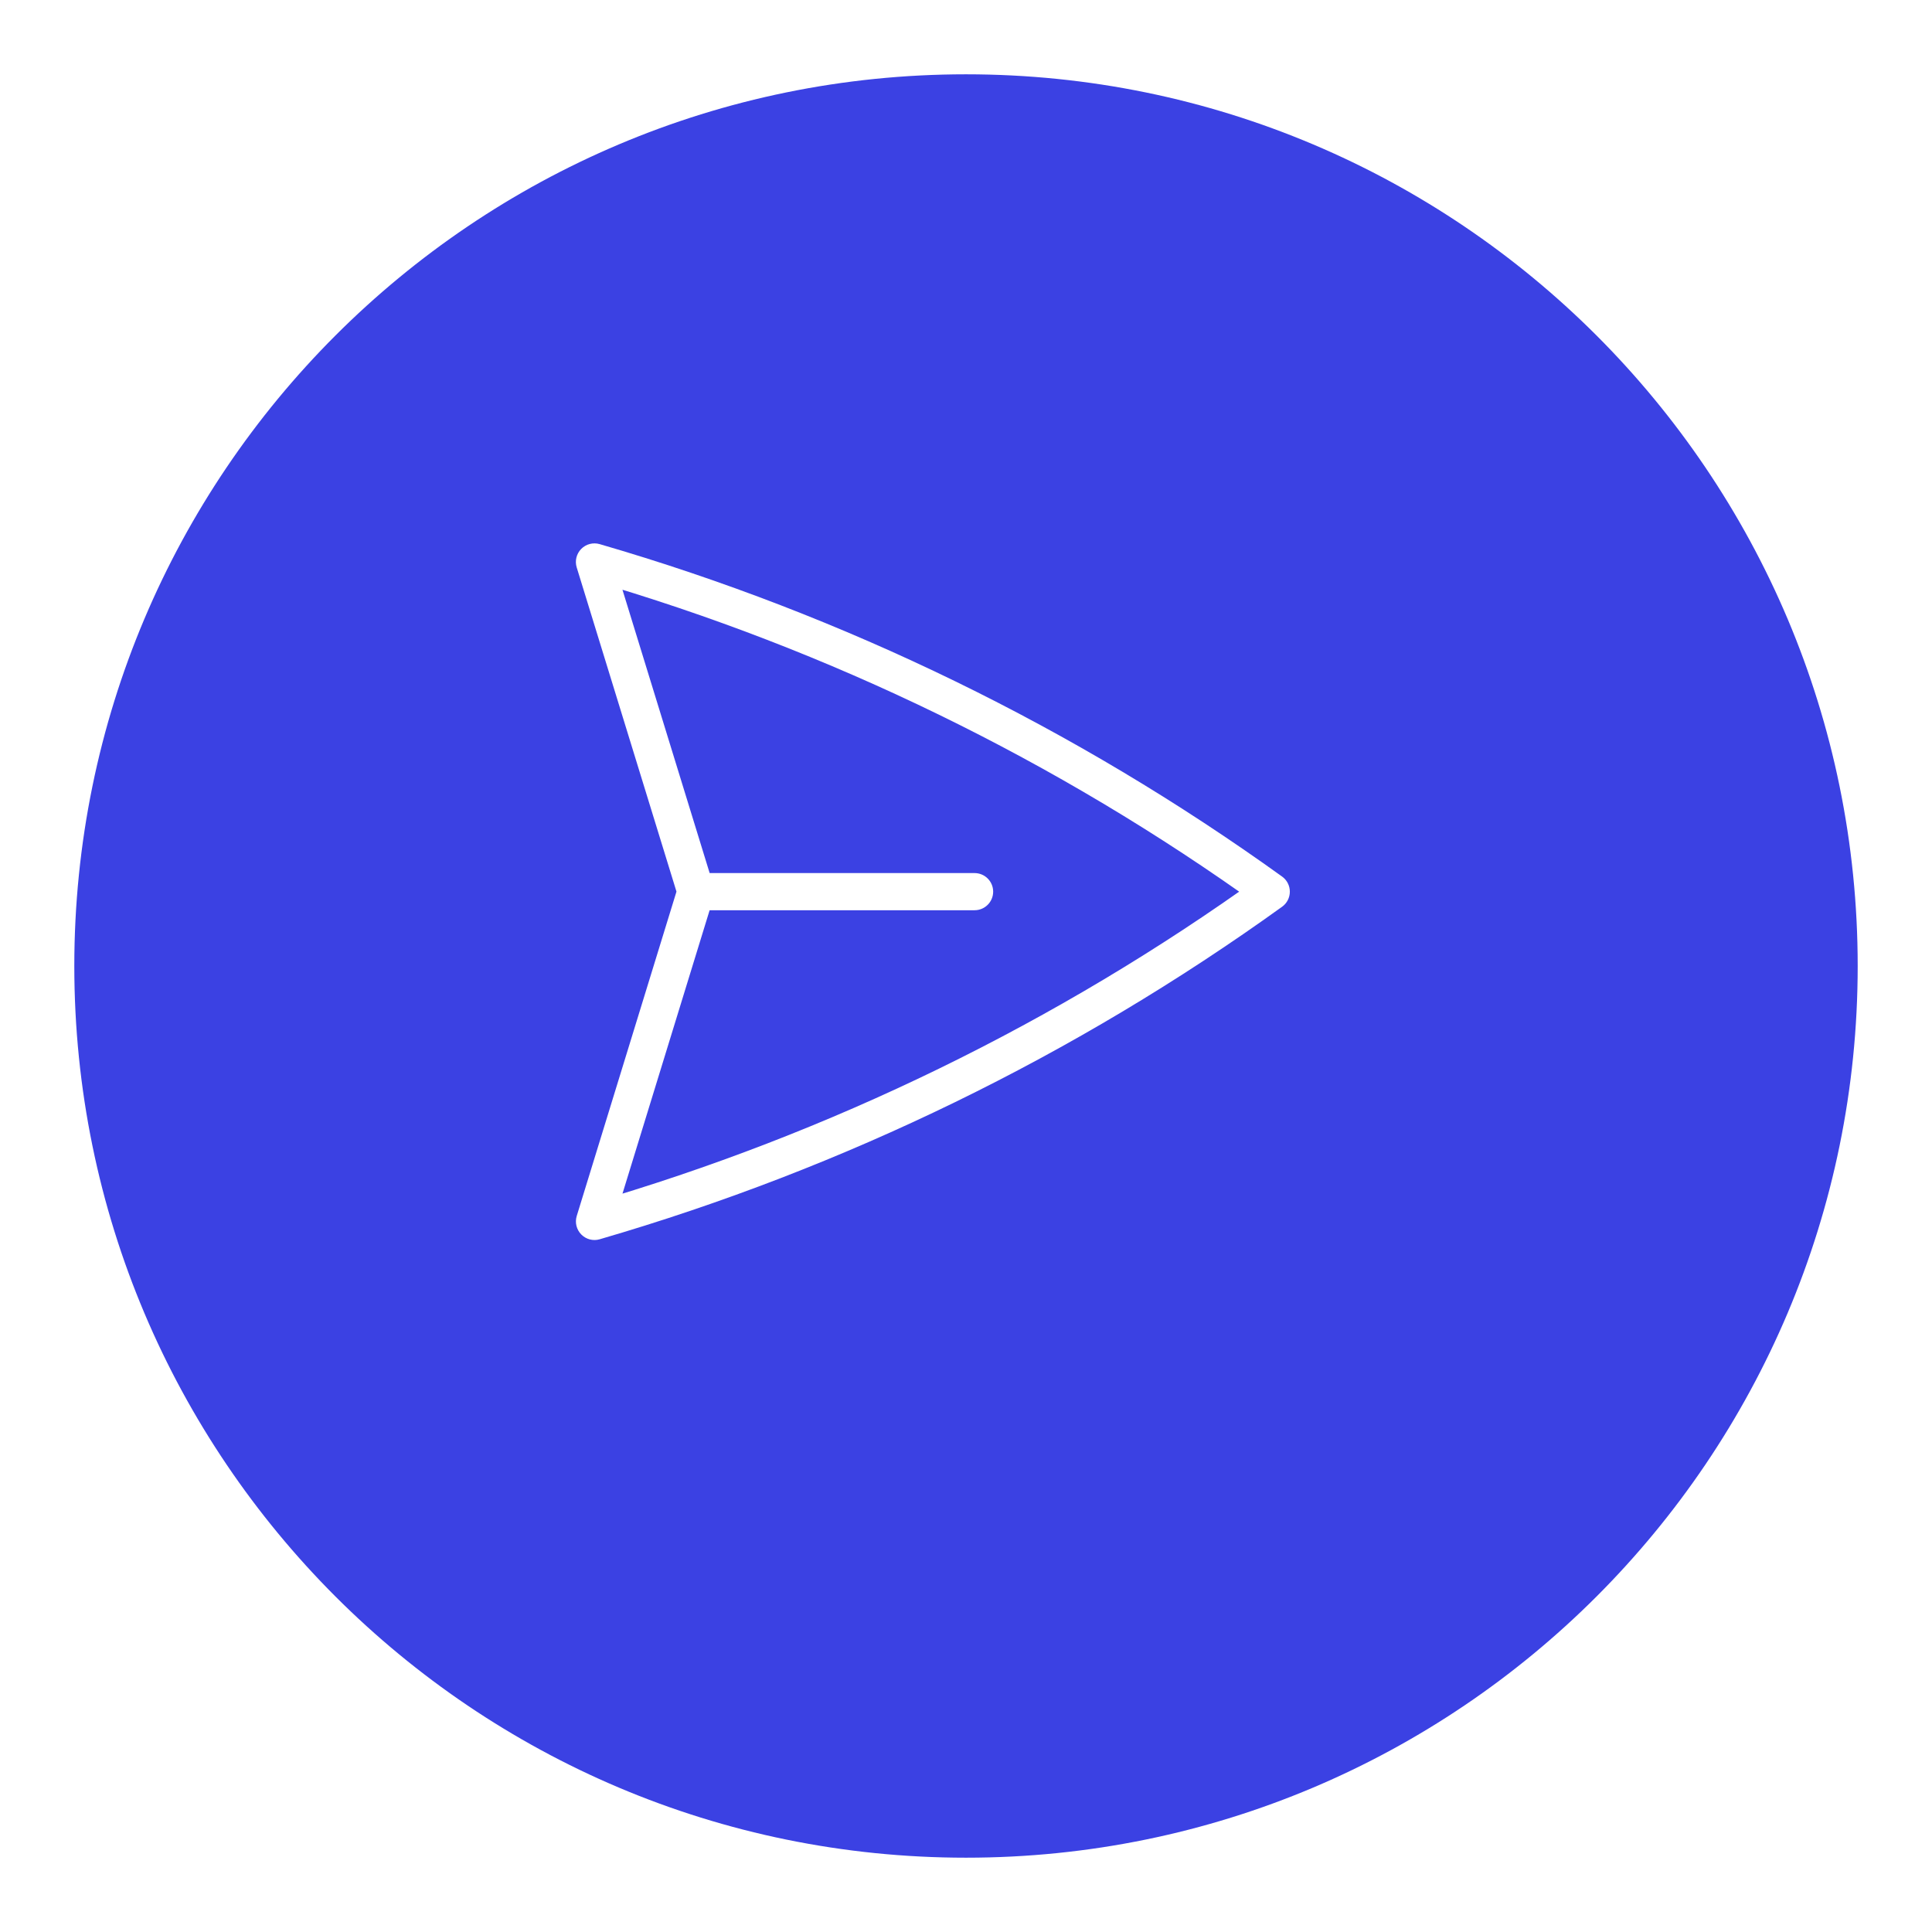 <svg width="52" height="52" viewBox="0 0 52 52" fill="none" xmlns="http://www.w3.org/2000/svg">
<g id="Sahayya Primary button">
<g id="Group 21186">
<g id="Ellipse 1253" filter="url(#filter0_d_189_205)">
<path fill-rule="evenodd" clip-rule="evenodd" d="M24 48C37.255 48 48 37.255 48 24C48 10.745 37.255 0 24 0C10.745 0 0 10.745 0 24C0 37.255 10.745 48 24 48Z" fill="#3B41E3"/>
</g>
</g>
<path id="Path 17115" d="M18.731 23.999L18.736 24.499C18.894 24.497 19.042 24.421 19.135 24.294C19.228 24.167 19.255 24.003 19.209 23.852L18.731 23.999ZM16 15.125L16.14 14.645C15.963 14.594 15.773 14.643 15.644 14.774C15.515 14.905 15.468 15.096 15.522 15.272L16 15.125ZM34.216 23.999L34.508 24.405C34.639 24.311 34.716 24.16 34.716 23.999C34.716 23.838 34.639 23.687 34.508 23.593L34.216 23.999ZM16.001 32.875L15.523 32.728C15.469 32.904 15.516 33.095 15.645 33.226C15.774 33.357 15.964 33.407 16.141 33.355L16.001 32.875ZM18.73 23.999L18.725 23.499C18.507 23.501 18.316 23.644 18.252 23.852L18.73 23.999ZM18.731 23.499C18.455 23.499 18.231 23.723 18.231 23.999C18.231 24.275 18.455 24.499 18.731 24.499V23.499ZM26.231 24.499C26.507 24.499 26.731 24.275 26.731 23.999C26.731 23.723 26.507 23.499 26.231 23.499V24.499ZM19.209 23.852L16.478 14.978L15.522 15.272L18.253 24.146L19.209 23.852ZM15.86 15.605C22.338 17.489 28.448 20.465 33.924 24.405L34.508 23.593C28.939 19.587 22.727 16.56 16.14 14.645L15.86 15.605ZM33.924 23.593C28.448 27.534 22.339 30.51 15.861 32.395L16.141 33.355C22.728 31.439 28.94 28.412 34.508 24.405L33.924 23.593ZM16.479 33.022L19.208 24.146L18.252 23.852L15.523 32.728L16.479 33.022ZM18.735 24.499L18.736 24.499L18.726 23.499L18.725 23.499L18.735 24.499ZM18.731 24.499H26.231V23.499H18.731V24.499Z" fill="white"/>
</g>
<defs>
<filter id="filter0_d_189_205" x="0" y="0" width="52" height="52" filterUnits="userSpaceOnUse" color-interpolation-filters="sRGB">
<feFlood flood-opacity="0" result="BackgroundImageFix"/>
<feColorMatrix in="SourceAlpha" type="matrix" values="0 0 0 0 0 0 0 0 0 0 0 0 0 0 0 0 0 0 127 0" result="hardAlpha"/>
<feOffset dx="2" dy="2"/>
<feGaussianBlur stdDeviation="1"/>
<feColorMatrix type="matrix" values="0 0 0 0 0.208 0 0 0 0 0.243 0 0 0 0 0.341 0 0 0 0.239 0"/>
<feBlend mode="normal" in2="BackgroundImageFix" result="effect1_dropShadow_189_205"/>
<feBlend mode="normal" in="SourceGraphic" in2="effect1_dropShadow_189_205" result="shape"/>
</filter>
</defs>
</svg>
